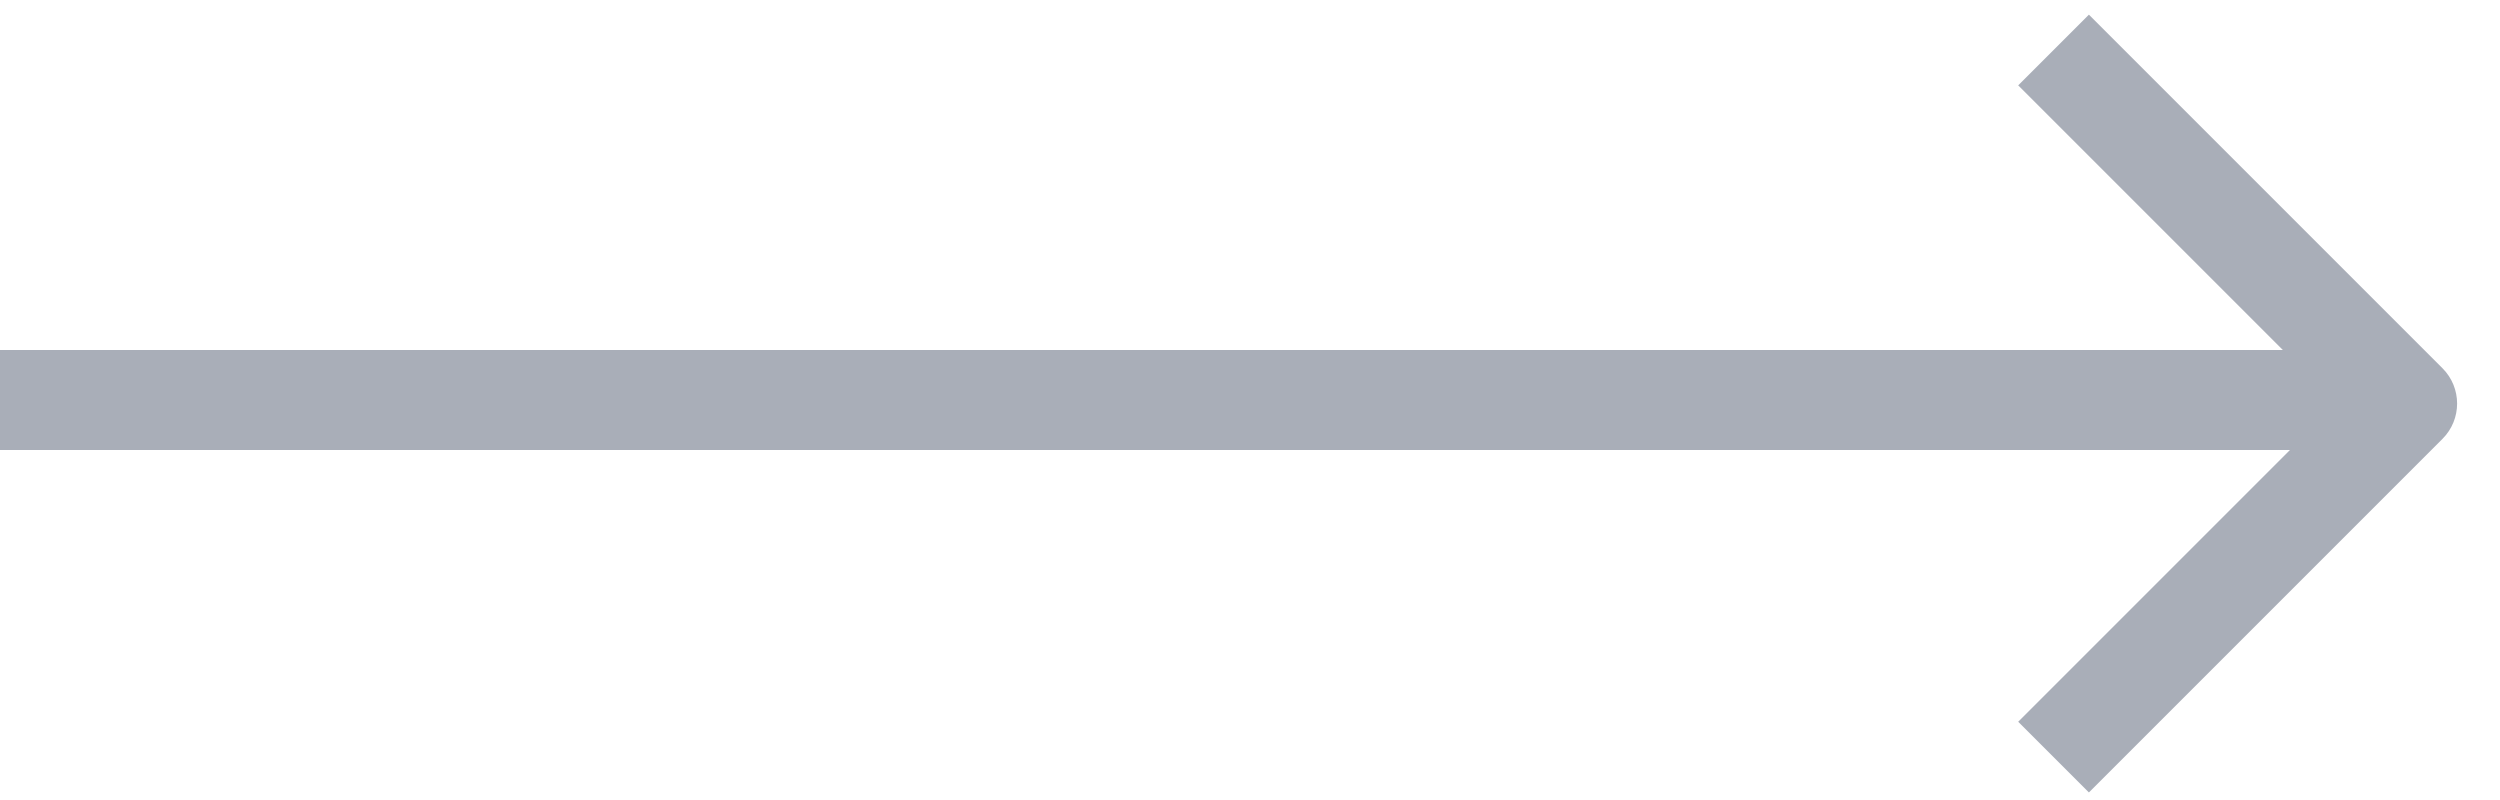 <svg width="50" height="16" viewBox="0 0 50 16" fill="none" xmlns="http://www.w3.org/2000/svg">
<path fill-rule="evenodd" clip-rule="evenodd" d="M45.799 9L0 9L1.19209e-07 7L45.657 7L40.364 1.707L41.778 0.293L48.849 7.364C49.24 7.755 49.24 8.388 48.849 8.778L41.778 15.849L40.364 14.435L45.799 9Z" fill="#A9AEB8"/>
</svg>
